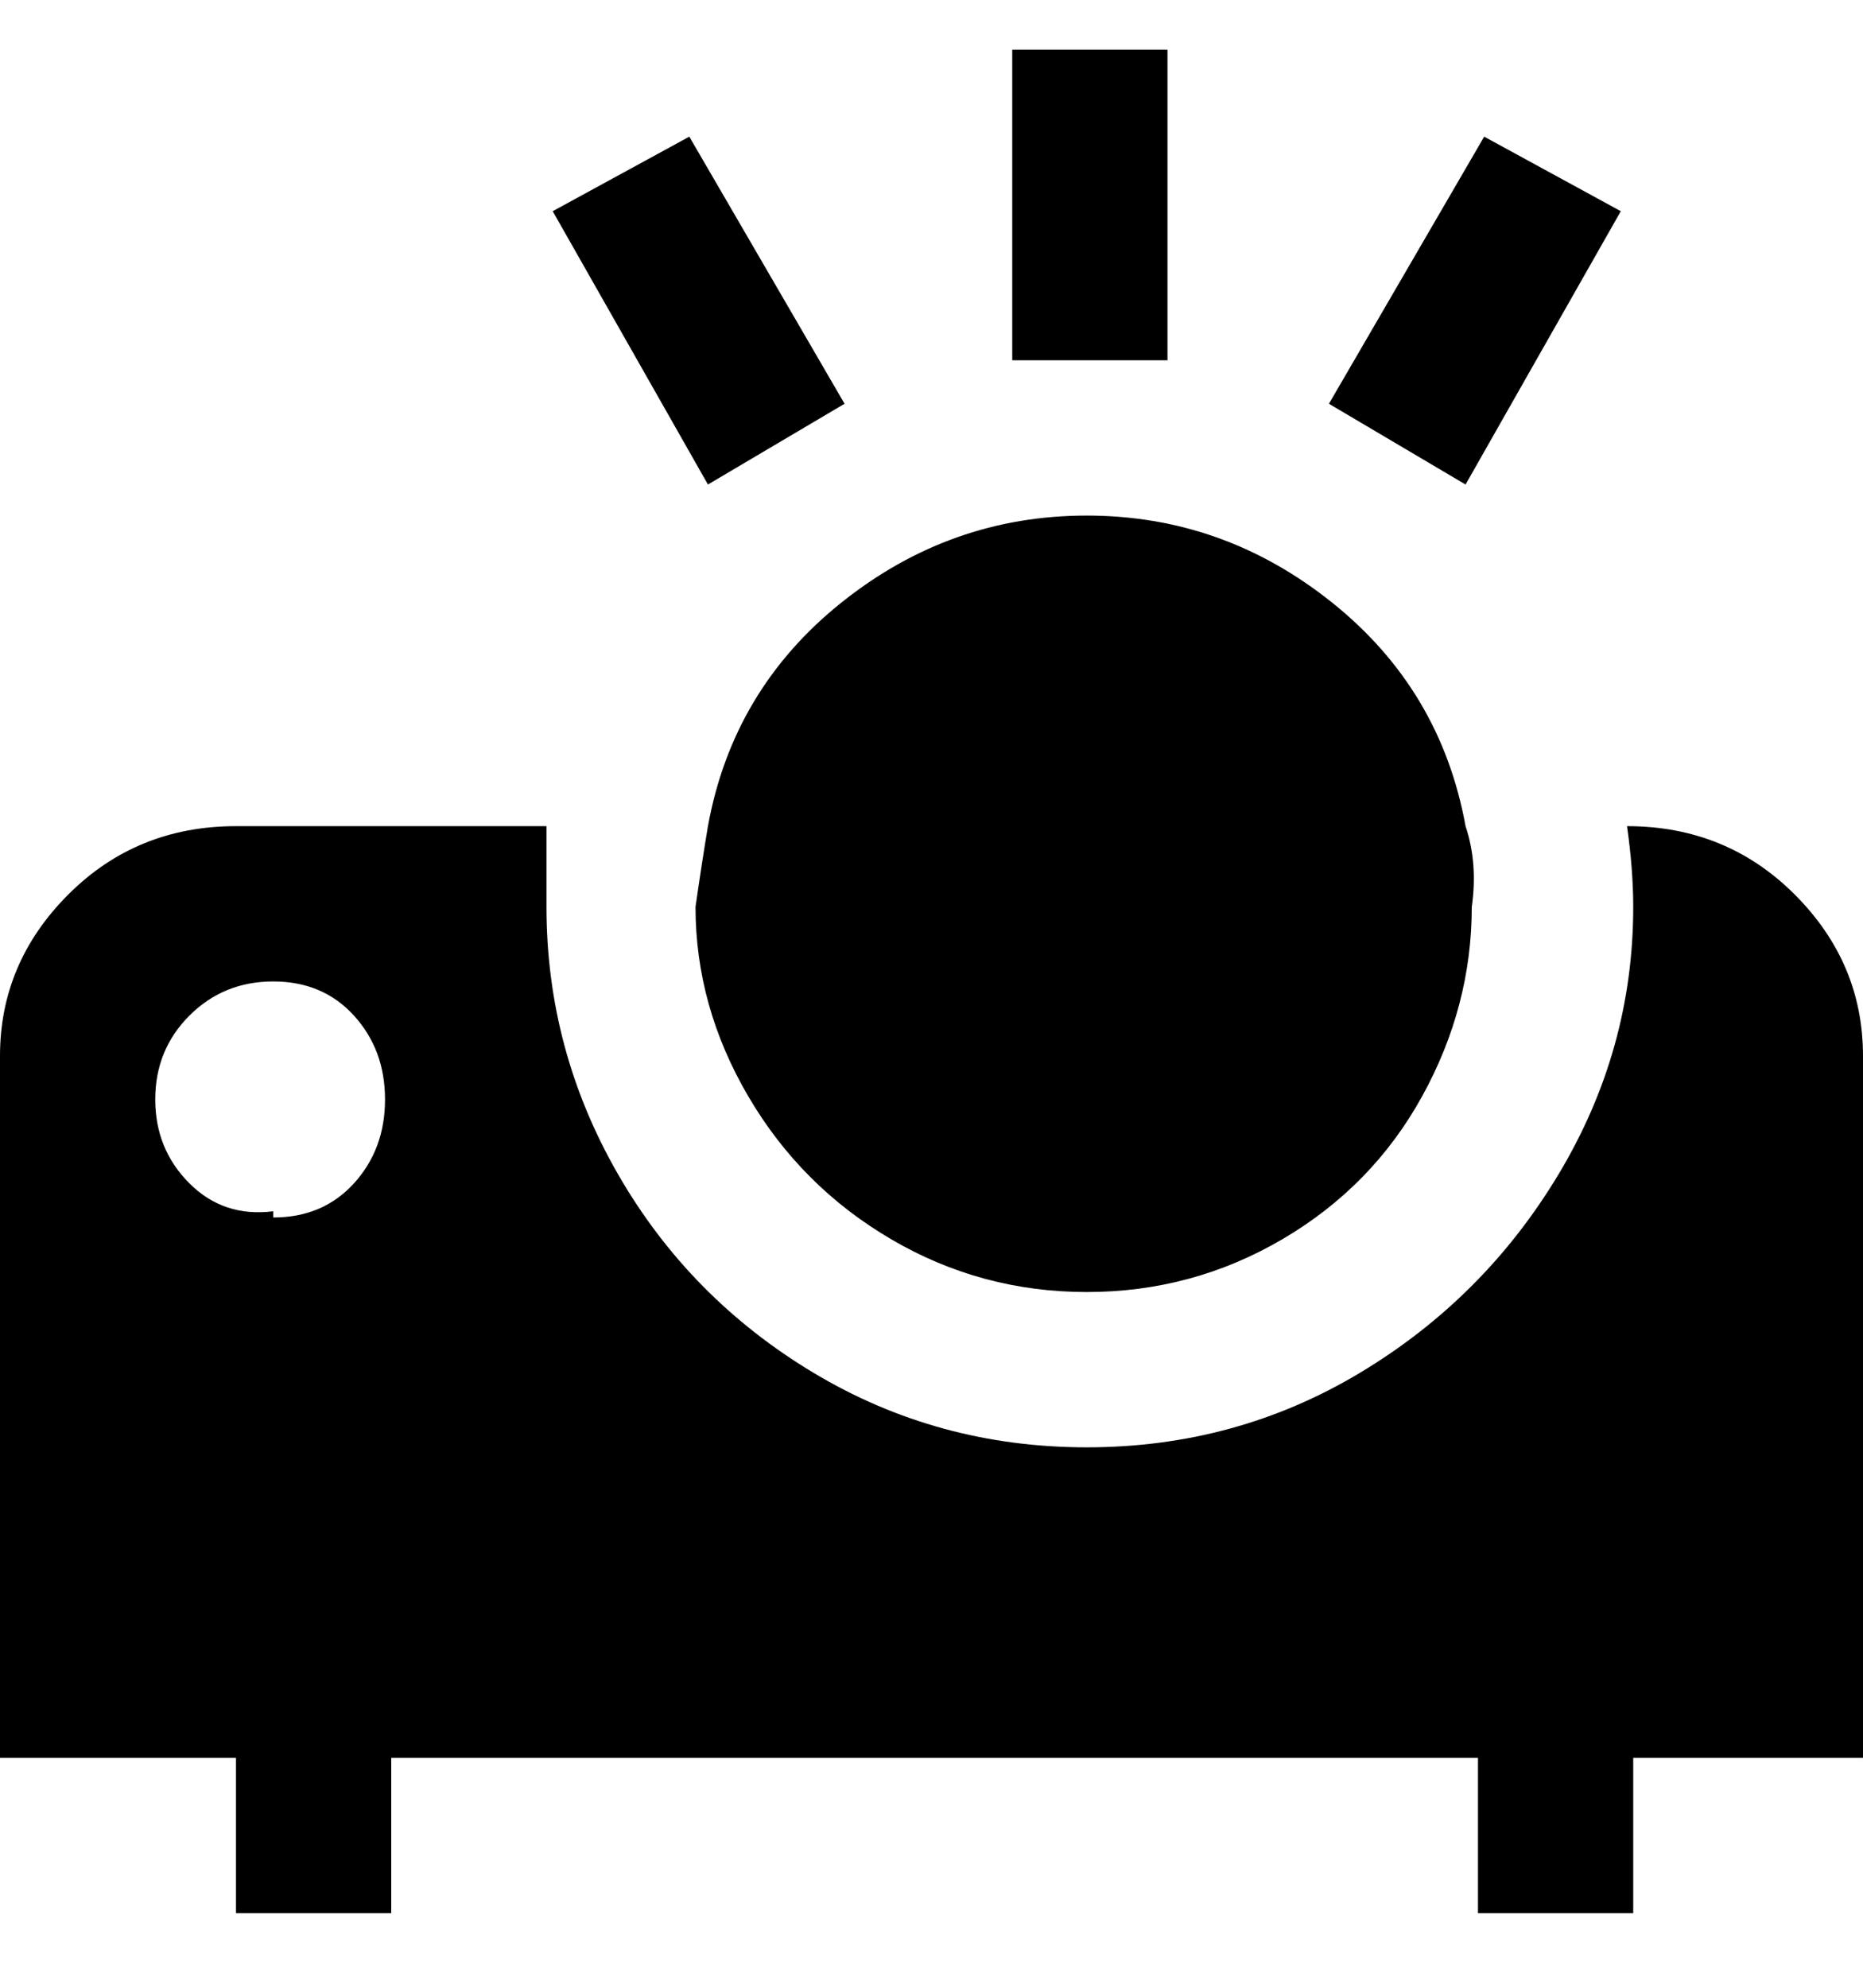 <svg viewBox="0 0 300 320" xmlns="http://www.w3.org/2000/svg"><path d="M163 8h25v50h-25V8zm12 75q-22 0-39.5 14T114 133q-1 6-2 13 0 16 8.5 30.5t23 23Q158 208 175 208t31.5-8.5q14.5-8.5 22.5-23t8-30.5q1-7-1-13-4-22-21.5-36T175 83zm39-18l25-43 22 12-25 44-22-13zm49 68h-1q1 7 1 13 0 23-12 43t-32 32q-20 12-44 12t-44-12q-20-12-31.5-32T88 146v-13H38q-16 0-27 11T0 170v113h38v25h25v-25h175v25h25v-25h37V170q0-15-11-26t-27-11h1zM44 195q-8 1-13.5-4.5T25 177q0-8 5.5-13.5T44 158q8 0 13 5.5t5 13.5q0 8-5 13.5T44 196v-1zM89 34l22-12 25 43-22 13-25-44z"/></svg>